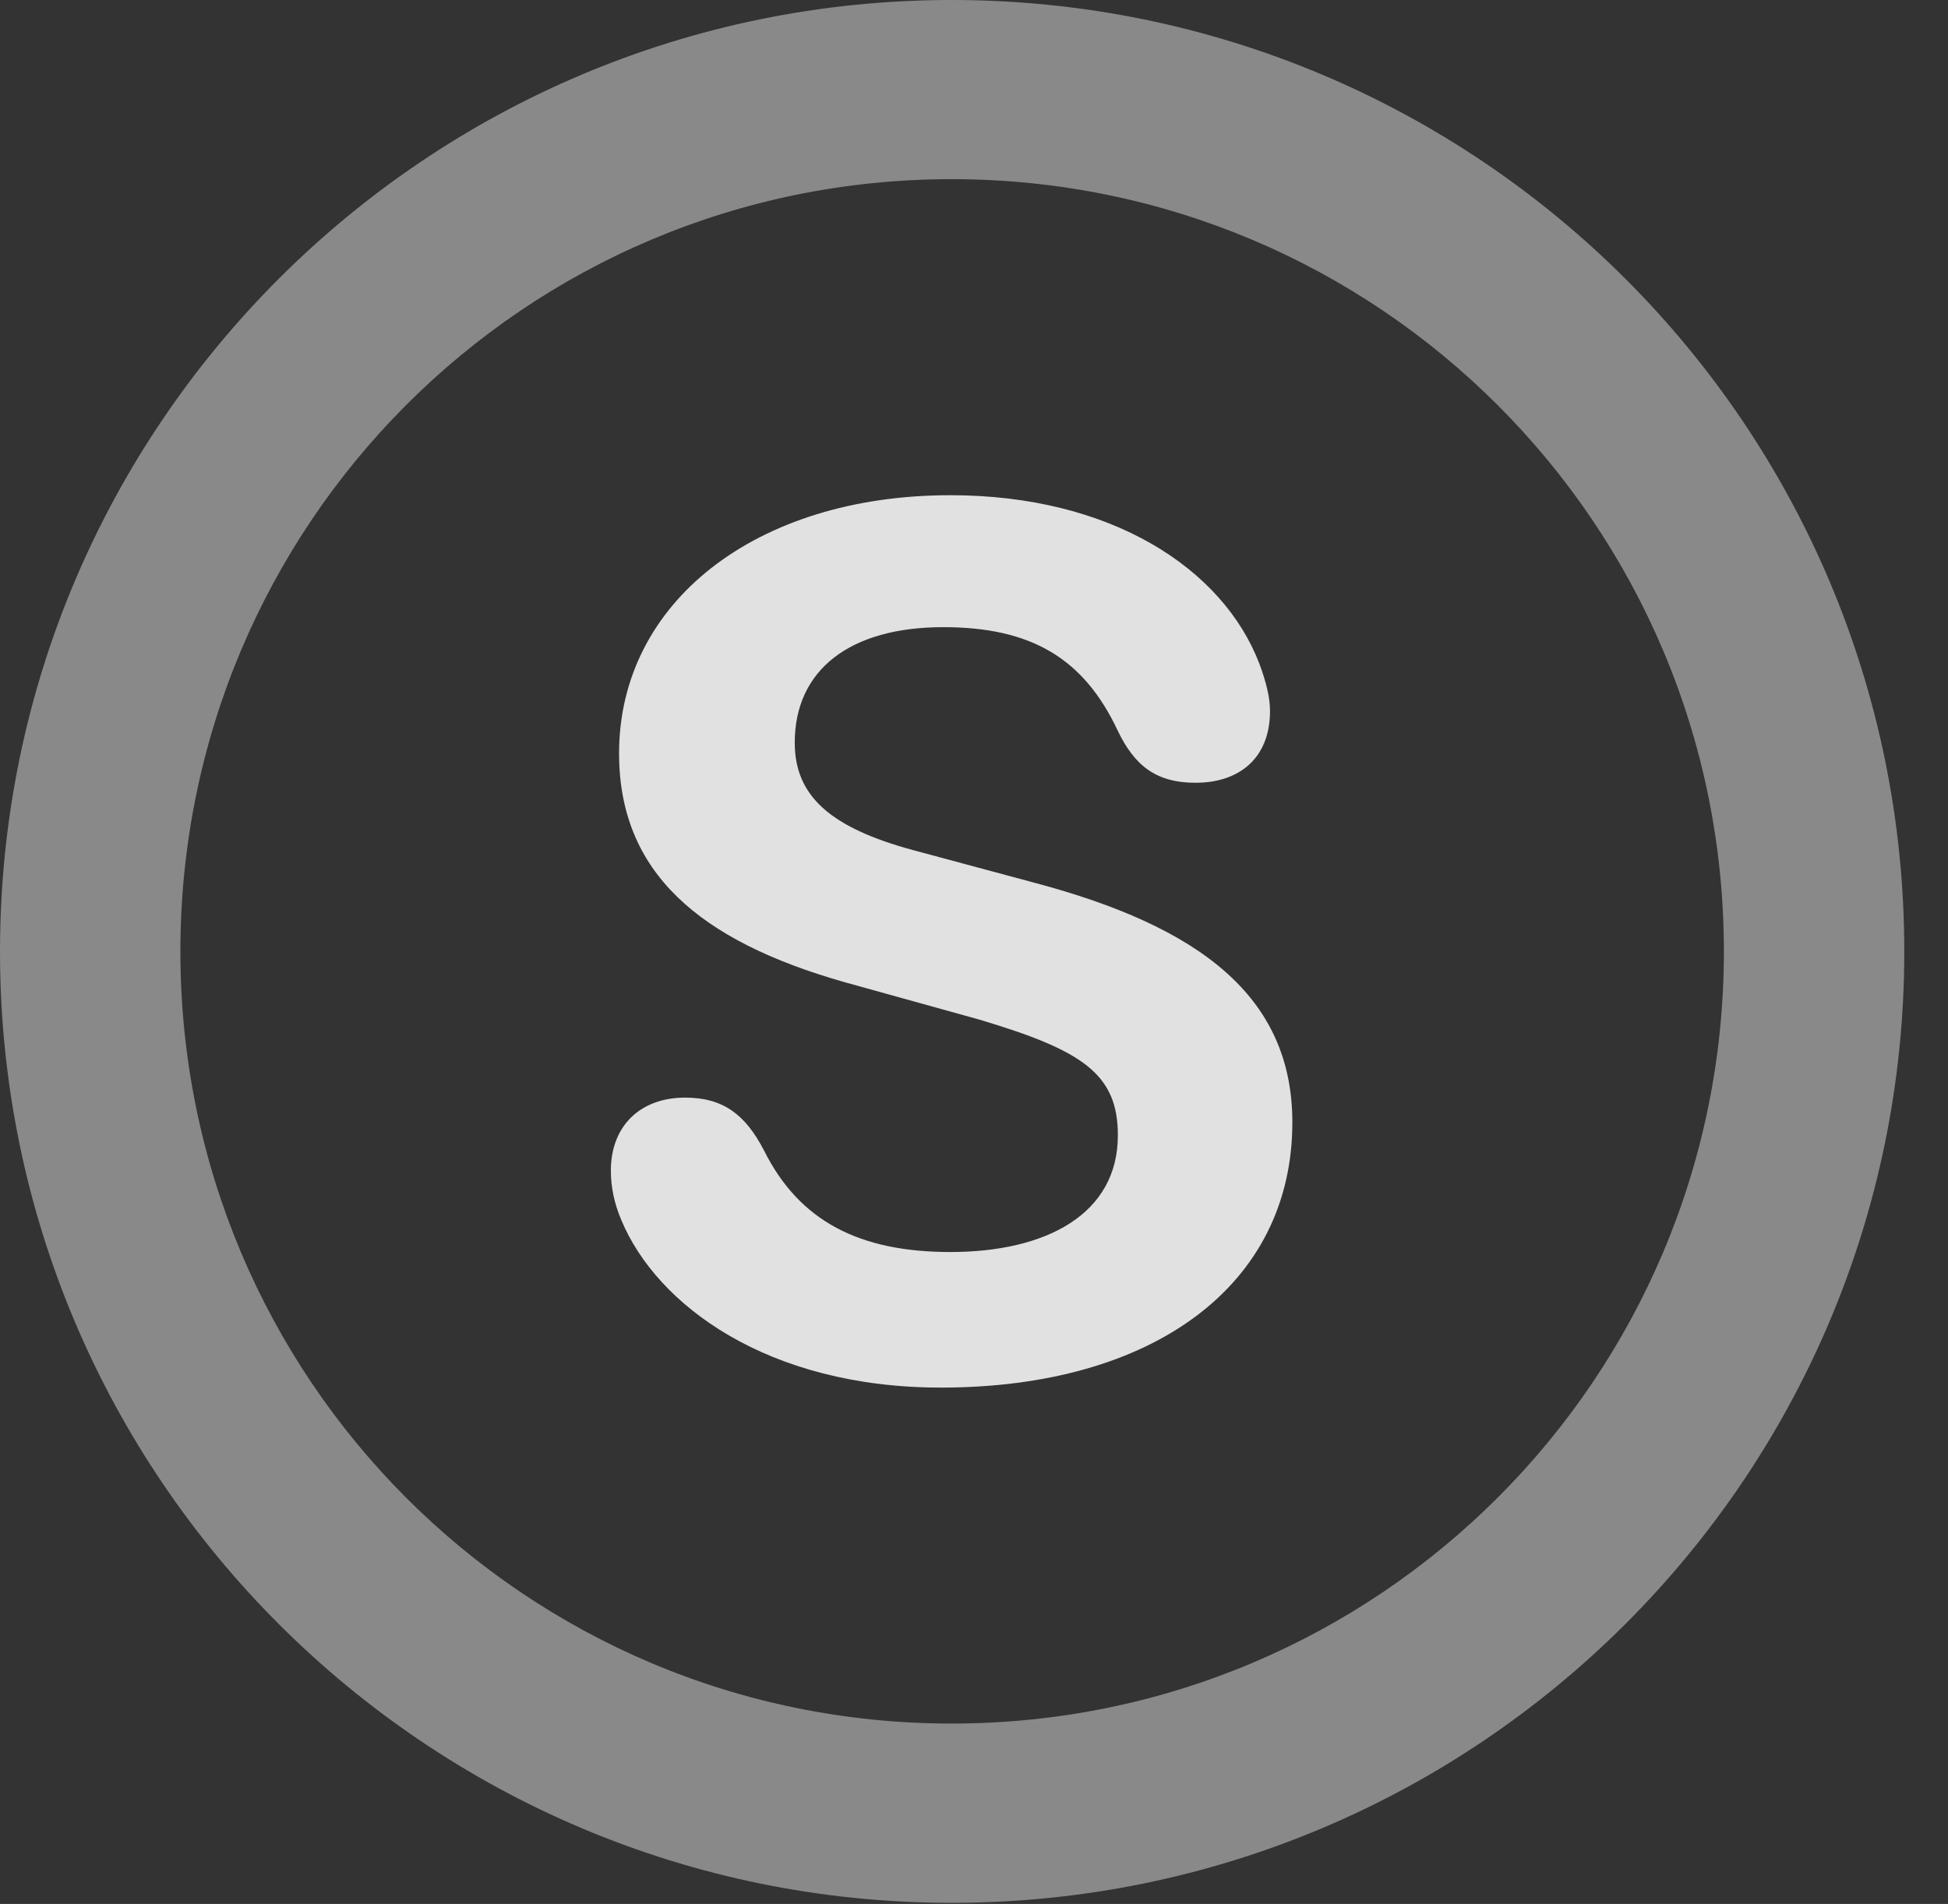 <?xml version="1.0" encoding="UTF-8"?>
<!--Generator: Apple Native CoreSVG 341-->
<!DOCTYPE svg
PUBLIC "-//W3C//DTD SVG 1.1//EN"
       "http://www.w3.org/Graphics/SVG/1.1/DTD/svg11.dtd">
<svg version="1.1" xmlns="http://www.w3.org/2000/svg" xmlns:xlink="http://www.w3.org/1999/xlink" viewBox="0 0 16.133 15.771">
 <rect x="0" y="0" width="16.133" height="15.771" fill="#333333" stroke="none"/>
 <g>
  <rect height="15.771" opacity="0" width="16.133" x="0" y="0"/>
  <path d="M7.881 15.762C12.236 15.762 15.771 12.236 15.771 7.881C15.771 3.525 12.236 0 7.881 0C3.535 0 0 3.525 0 7.881C0 12.236 3.535 15.762 7.881 15.762ZM7.881 14.277C4.346 14.277 1.494 11.416 1.494 7.881C1.494 4.346 4.346 1.484 7.881 1.484C11.416 1.484 14.277 4.346 14.277 7.881C14.277 11.416 11.416 14.277 7.881 14.277Z" fill="white" fill-opacity="0.425"/>
  <path d="M7.793 11.494C9.551 11.494 10.703 10.645 10.703 9.297C10.703 8.252 9.932 7.676 8.574 7.314L7.559 7.041C6.875 6.855 6.582 6.592 6.582 6.152C6.582 5.547 7.041 5.195 7.812 5.195C8.535 5.195 8.975 5.449 9.258 6.055C9.395 6.338 9.57 6.484 9.902 6.484C10.254 6.484 10.518 6.289 10.518 5.889C10.518 5.781 10.488 5.654 10.43 5.498C10.127 4.707 9.199 4.102 7.871 4.102C6.26 4.102 5.127 4.99 5.127 6.24C5.127 7.227 5.791 7.793 6.992 8.135L8.115 8.447C8.965 8.701 9.258 8.896 9.258 9.404C9.258 10.059 8.662 10.371 7.871 10.371C7.119 10.371 6.621 10.117 6.328 9.531C6.172 9.229 5.986 9.092 5.674 9.092C5.303 9.092 5.059 9.326 5.059 9.697C5.059 9.834 5.088 9.971 5.146 10.107C5.439 10.81 6.357 11.494 7.793 11.494Z" fill="white" fill-opacity="0.85"/>
 </g>
</svg>
